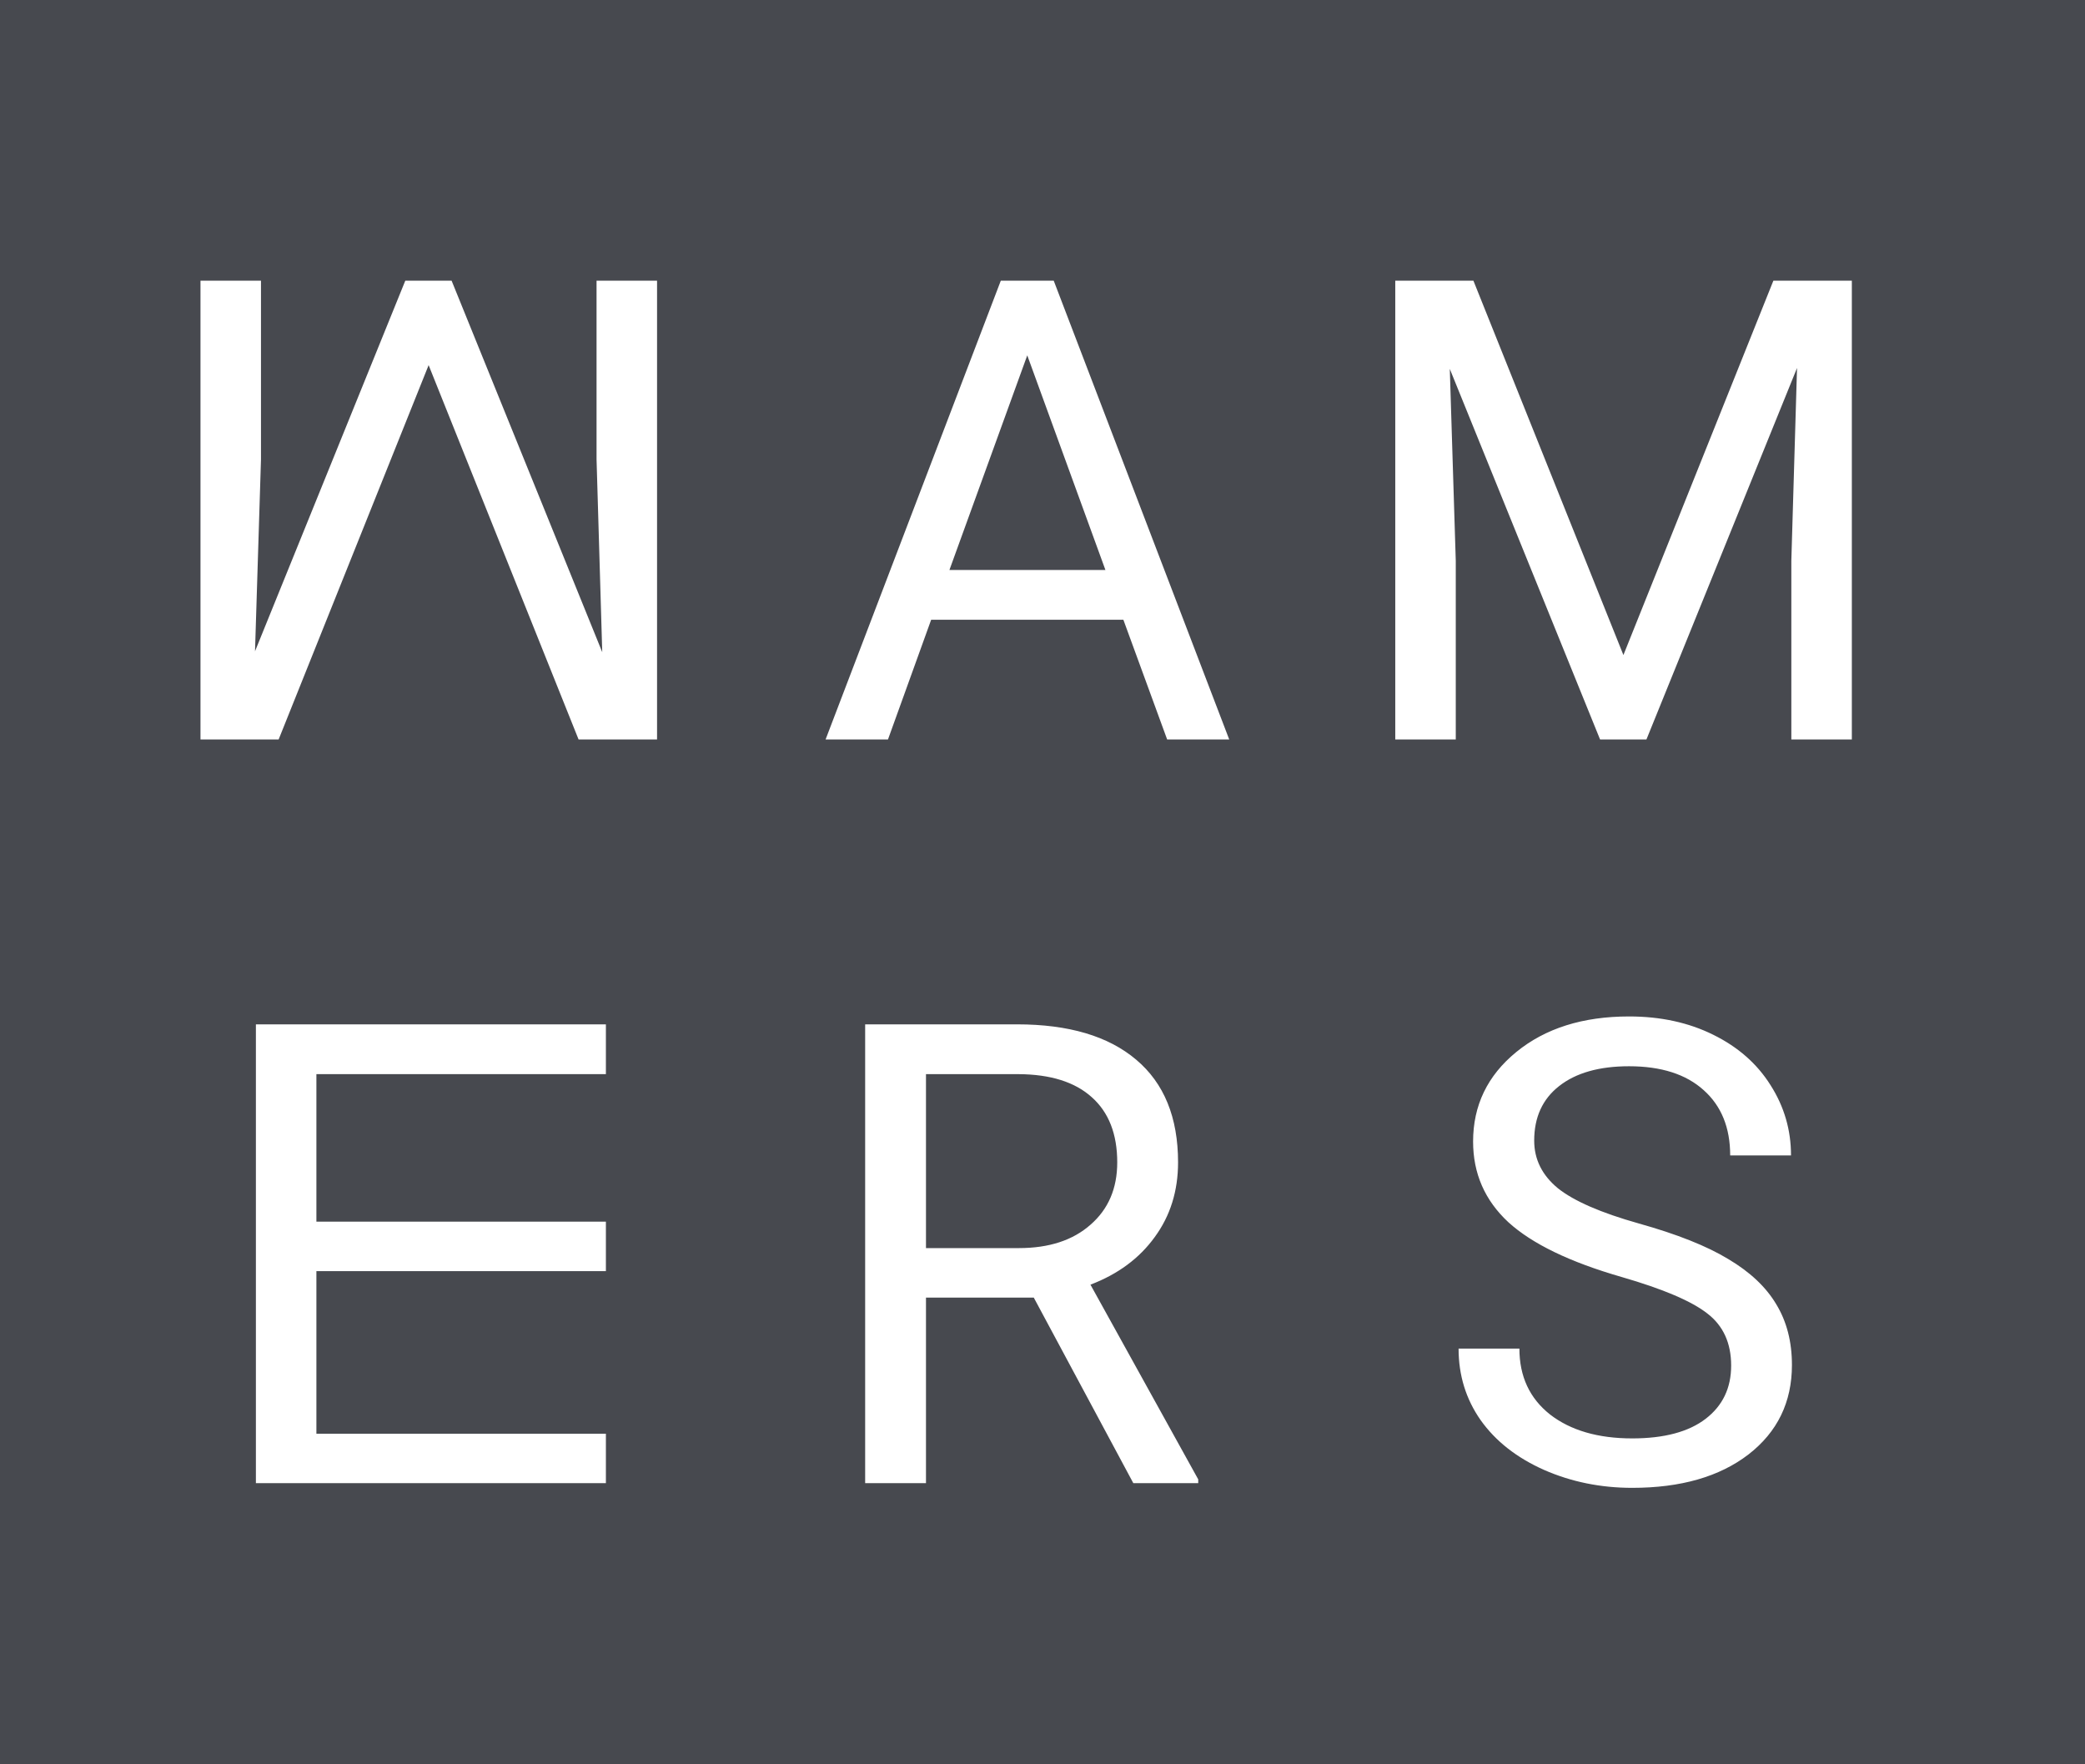 <svg width="52" height="44" viewBox="0 0 52 44" fill="none" xmlns="http://www.w3.org/2000/svg">
<path fill-rule="evenodd" clip-rule="evenodd" d="M0 0H52V44H0V0ZM15.111 31.7H7.891V35.755H15.111V36.988H6.382V25.546H15.111V26.788H7.891V30.466H15.111V31.7ZM23.094 32.36H25.782L28.265 36.988H29.884V36.894L27.196 32.038C27.883 31.776 28.417 31.38 28.799 30.851C29.187 30.322 29.381 29.701 29.381 28.988C29.381 27.867 29.032 27.013 28.336 26.427C27.644 25.84 26.654 25.546 25.365 25.546H21.577V36.988H23.094V32.36ZM25.412 31.126H23.094V26.788H25.404C26.201 26.793 26.808 26.984 27.228 27.362C27.652 27.739 27.864 28.281 27.864 28.988C27.864 29.638 27.642 30.157 27.196 30.544C26.756 30.932 26.162 31.126 25.412 31.126ZM40.448 31.848C39.154 31.476 38.211 31.02 37.619 30.481C37.032 29.936 36.739 29.265 36.739 28.469C36.739 27.568 37.097 26.824 37.815 26.237C38.538 25.645 39.476 25.349 40.629 25.349C41.414 25.349 42.114 25.501 42.727 25.805C43.345 26.109 43.822 26.528 44.157 27.062C44.498 27.596 44.668 28.181 44.668 28.815H43.151C43.151 28.123 42.931 27.581 42.491 27.188C42.051 26.79 41.43 26.591 40.629 26.591C39.885 26.591 39.303 26.756 38.884 27.086C38.47 27.41 38.263 27.864 38.263 28.445C38.263 28.912 38.459 29.307 38.852 29.632C39.251 29.951 39.924 30.245 40.872 30.512C41.826 30.779 42.57 31.075 43.104 31.4C43.644 31.72 44.042 32.094 44.298 32.524C44.56 32.953 44.691 33.459 44.691 34.041C44.691 34.968 44.33 35.712 43.607 36.272C42.884 36.828 41.917 37.105 40.707 37.105C39.921 37.105 39.188 36.956 38.507 36.657C37.826 36.354 37.299 35.94 36.927 35.416C36.56 34.892 36.377 34.297 36.377 33.632H37.894C37.894 34.324 38.148 34.871 38.656 35.274C39.169 35.672 39.853 35.872 40.707 35.872C41.504 35.872 42.114 35.709 42.538 35.384C42.962 35.059 43.175 34.617 43.175 34.056C43.175 33.496 42.978 33.063 42.585 32.76C42.192 32.45 41.48 32.147 40.448 31.848ZM10.69 9.106L6.949 18.442H5V7H6.509V11.456L6.36 16.242L10.108 7H11.263L15.02 16.265L14.878 11.456V7H16.387V18.442H14.43L10.69 9.106ZM36.747 7L40.488 16.336L44.228 7H46.185V18.442H44.676V13.986L44.818 9.177L41.062 18.442H39.906L36.158 9.2L36.307 13.986V18.442H34.798V7H36.747ZM23.223 15.456H28.017L29.109 18.442H30.657L26.28 7H24.96L20.59 18.442H22.146L23.223 15.456ZM27.569 14.214H23.679L25.62 8.862L27.569 14.214Z" fill="#47494F"/>
</svg>
